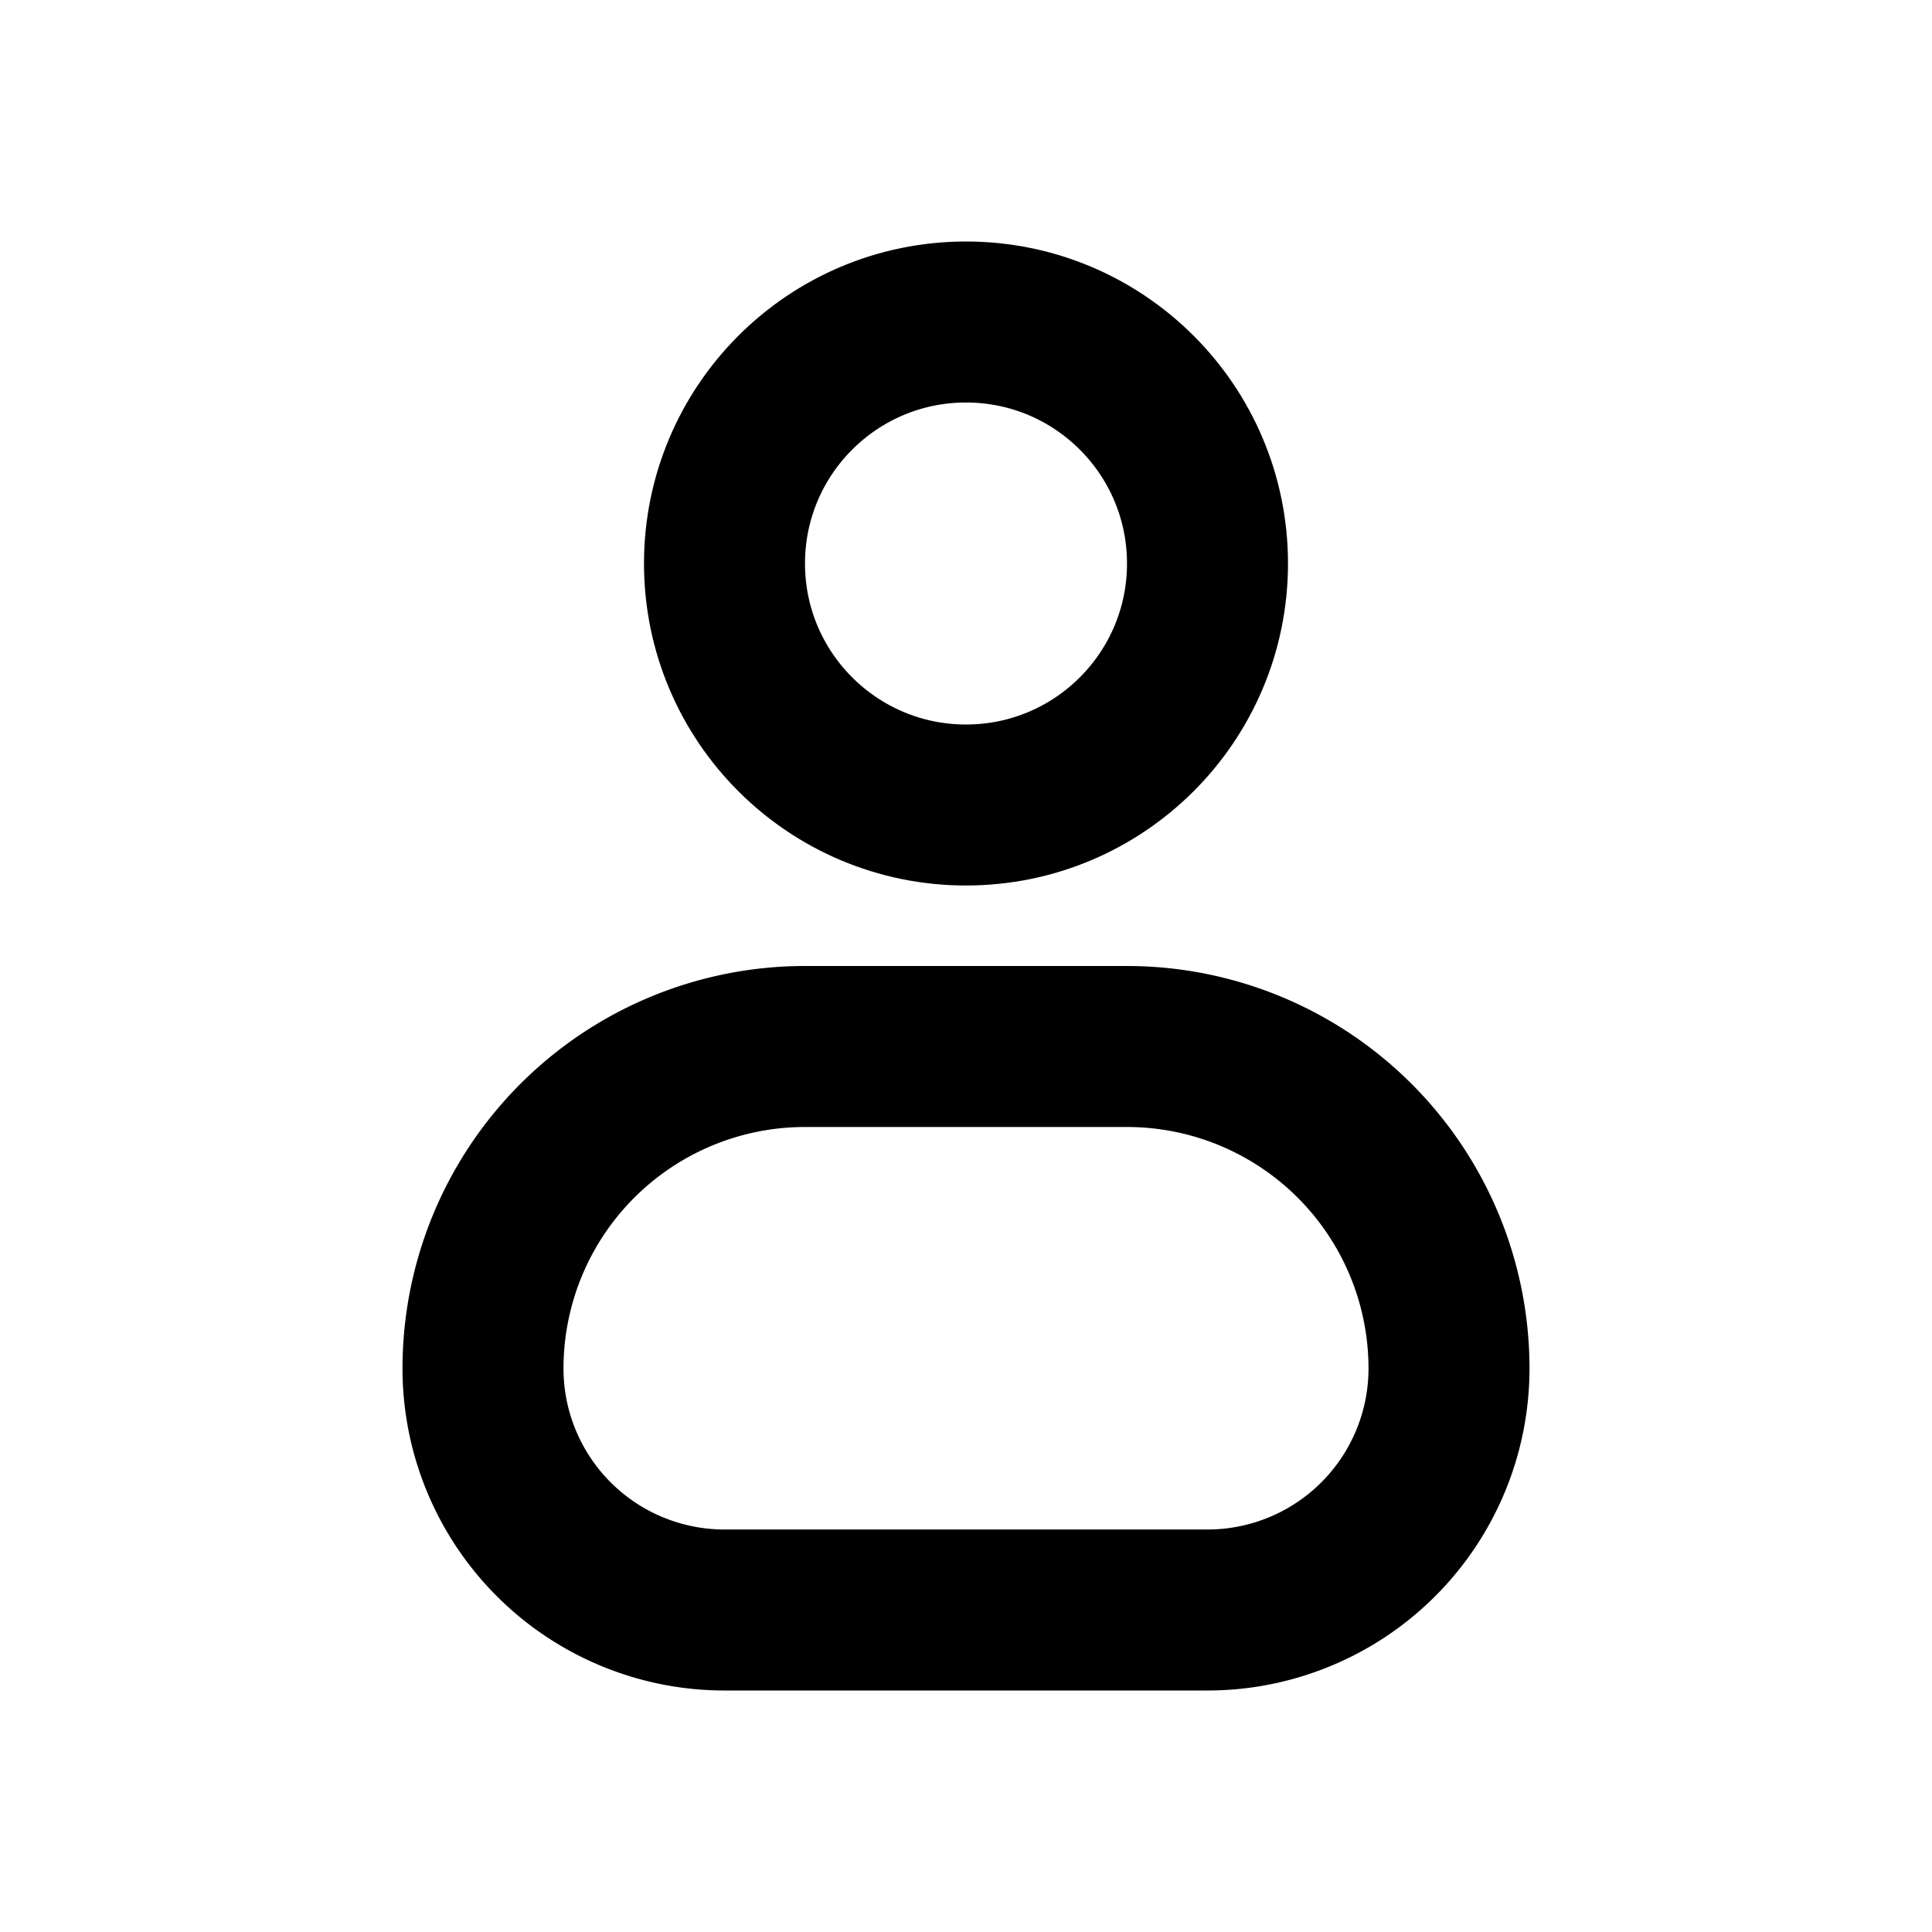 <svg xmlns="http://www.w3.org/2000/svg" width="24" height="24" viewBox="0 0 24 24" fill="none" stroke="currentColor" stroke-width="2" stroke-linecap="round" stroke-linejoin="round" class="hicon hicon-user"><circle cx="12" cy="7" r="3" stroke="currentColor" stroke-linecap="round" stroke-linejoin="round" stroke-width="2"></circle><path stroke="currentColor" stroke-linecap="round" stroke-linejoin="round" stroke-width="2" d="M14 13h-4a4 4 0 00-4 4 3 3 0 003 3h6a3 3 0 003-3 4 4 0 00-4-4z"></path></svg>
